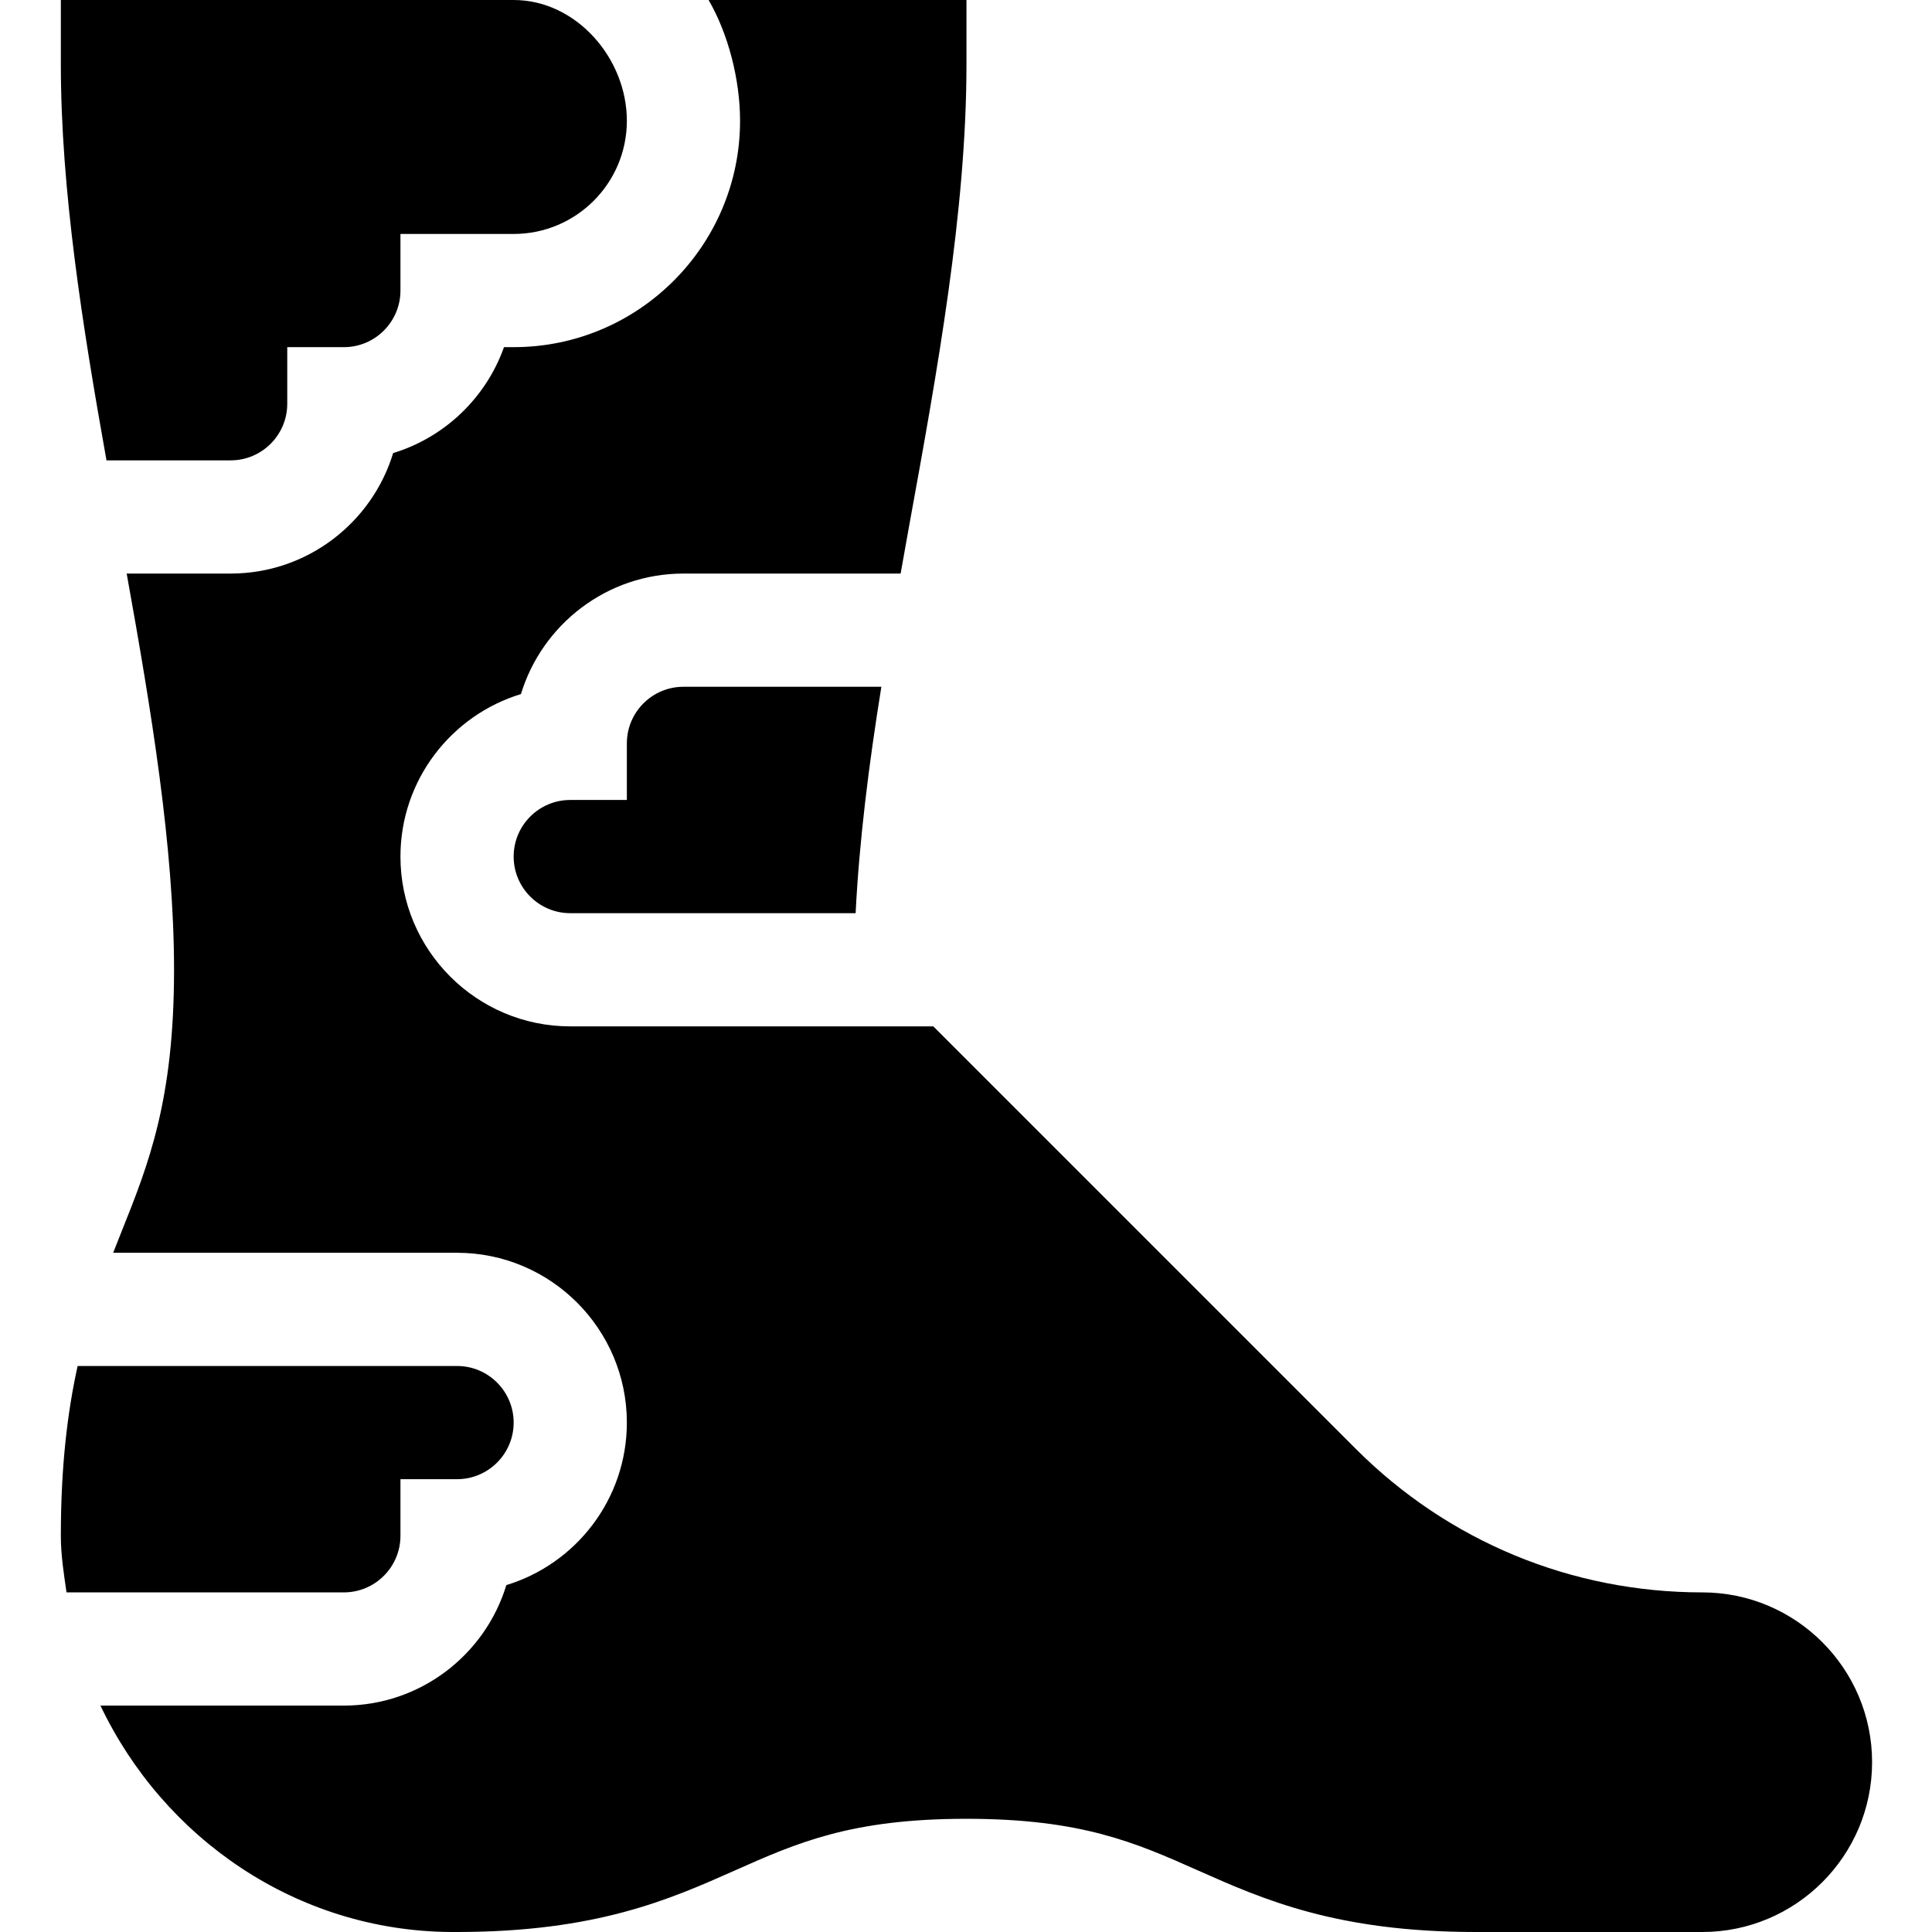 <svg id="Capa_1" enable-background="new 0 0 512 512" height="512" viewBox="0 0 512 512" width="512" xmlns="http://www.w3.org/2000/svg"><g><g><path d="m181.124 182c-8.276 0-15 6.724-15 15v15h-15c-8.276 0-15 6.724-15 15s6.724 15 15 15h75.624c.967-19.21 3.505-39.428 6.823-60z"/><path d="m106.124 407v-15h15c8.276 0 15-6.724 15-15s-6.724-15-15-15h-100.552c-2.653 12.028-4.44 26.299-4.448 44.941-.002 5.153.787 10.098 1.505 15.059h73.495c8.277 0 15-6.724 15-15z"/></g><path d="m136.124 0c-42.744 0-125.357 0-120 0v17c0 33.325 5.737 69.397 12.094 105h32.906c8.276 0 15-6.724 15-15v-15h15c8.276 0 15-6.724 15-15v-15h30c16.569 0 30-13.431 30-30s-13.431-32-30-32z"/><path d="m451.124 422c-34.688 0-67.295-13.506-91.816-38.027l-111.973-111.973h-96.211c-24.814 0-45-20.186-45-45 0-20.273 13.477-37.456 31.934-43.066 5.61-18.457 22.793-31.934 43.066-31.934h57.55c.74-4.107 1.459-8.234 2.201-12.319 7.5-41.206 15.249-83.833 15.249-122.681v-17h-68.344c5.167 8.86 8.344 21.023 8.344 32 0 33.091-26.909 60-60 60h-2.563c-4.761 13.403-15.703 23.906-29.37 28.066-5.611 18.457-22.793 31.934-43.067 31.934h-27.554c6.48 36.006 12.554 72.55 12.554 105 0 34.614-6.768 51.533-13.931 69.434-.736 1.838-1.47 3.701-2.203 5.566h91.133c24.814 0 45 20.186 45 45 0 20.273-13.477 37.456-31.934 43.066-5.609 18.457-22.791 31.934-43.065 31.934h-64.501c16.71 35.105 51.903 59.736 92.904 60h1.538c36.973 0 56.44-8.643 73.638-16.289 16.553-7.354 30.85-13.711 61.421-13.711s44.854 6.357 61.406 13.711c17.183 7.632 36.665 16.289 73.594 16.289h60c24.814 0 45-20.186 45-45s-20.185-45-45-45z"/></g></svg>